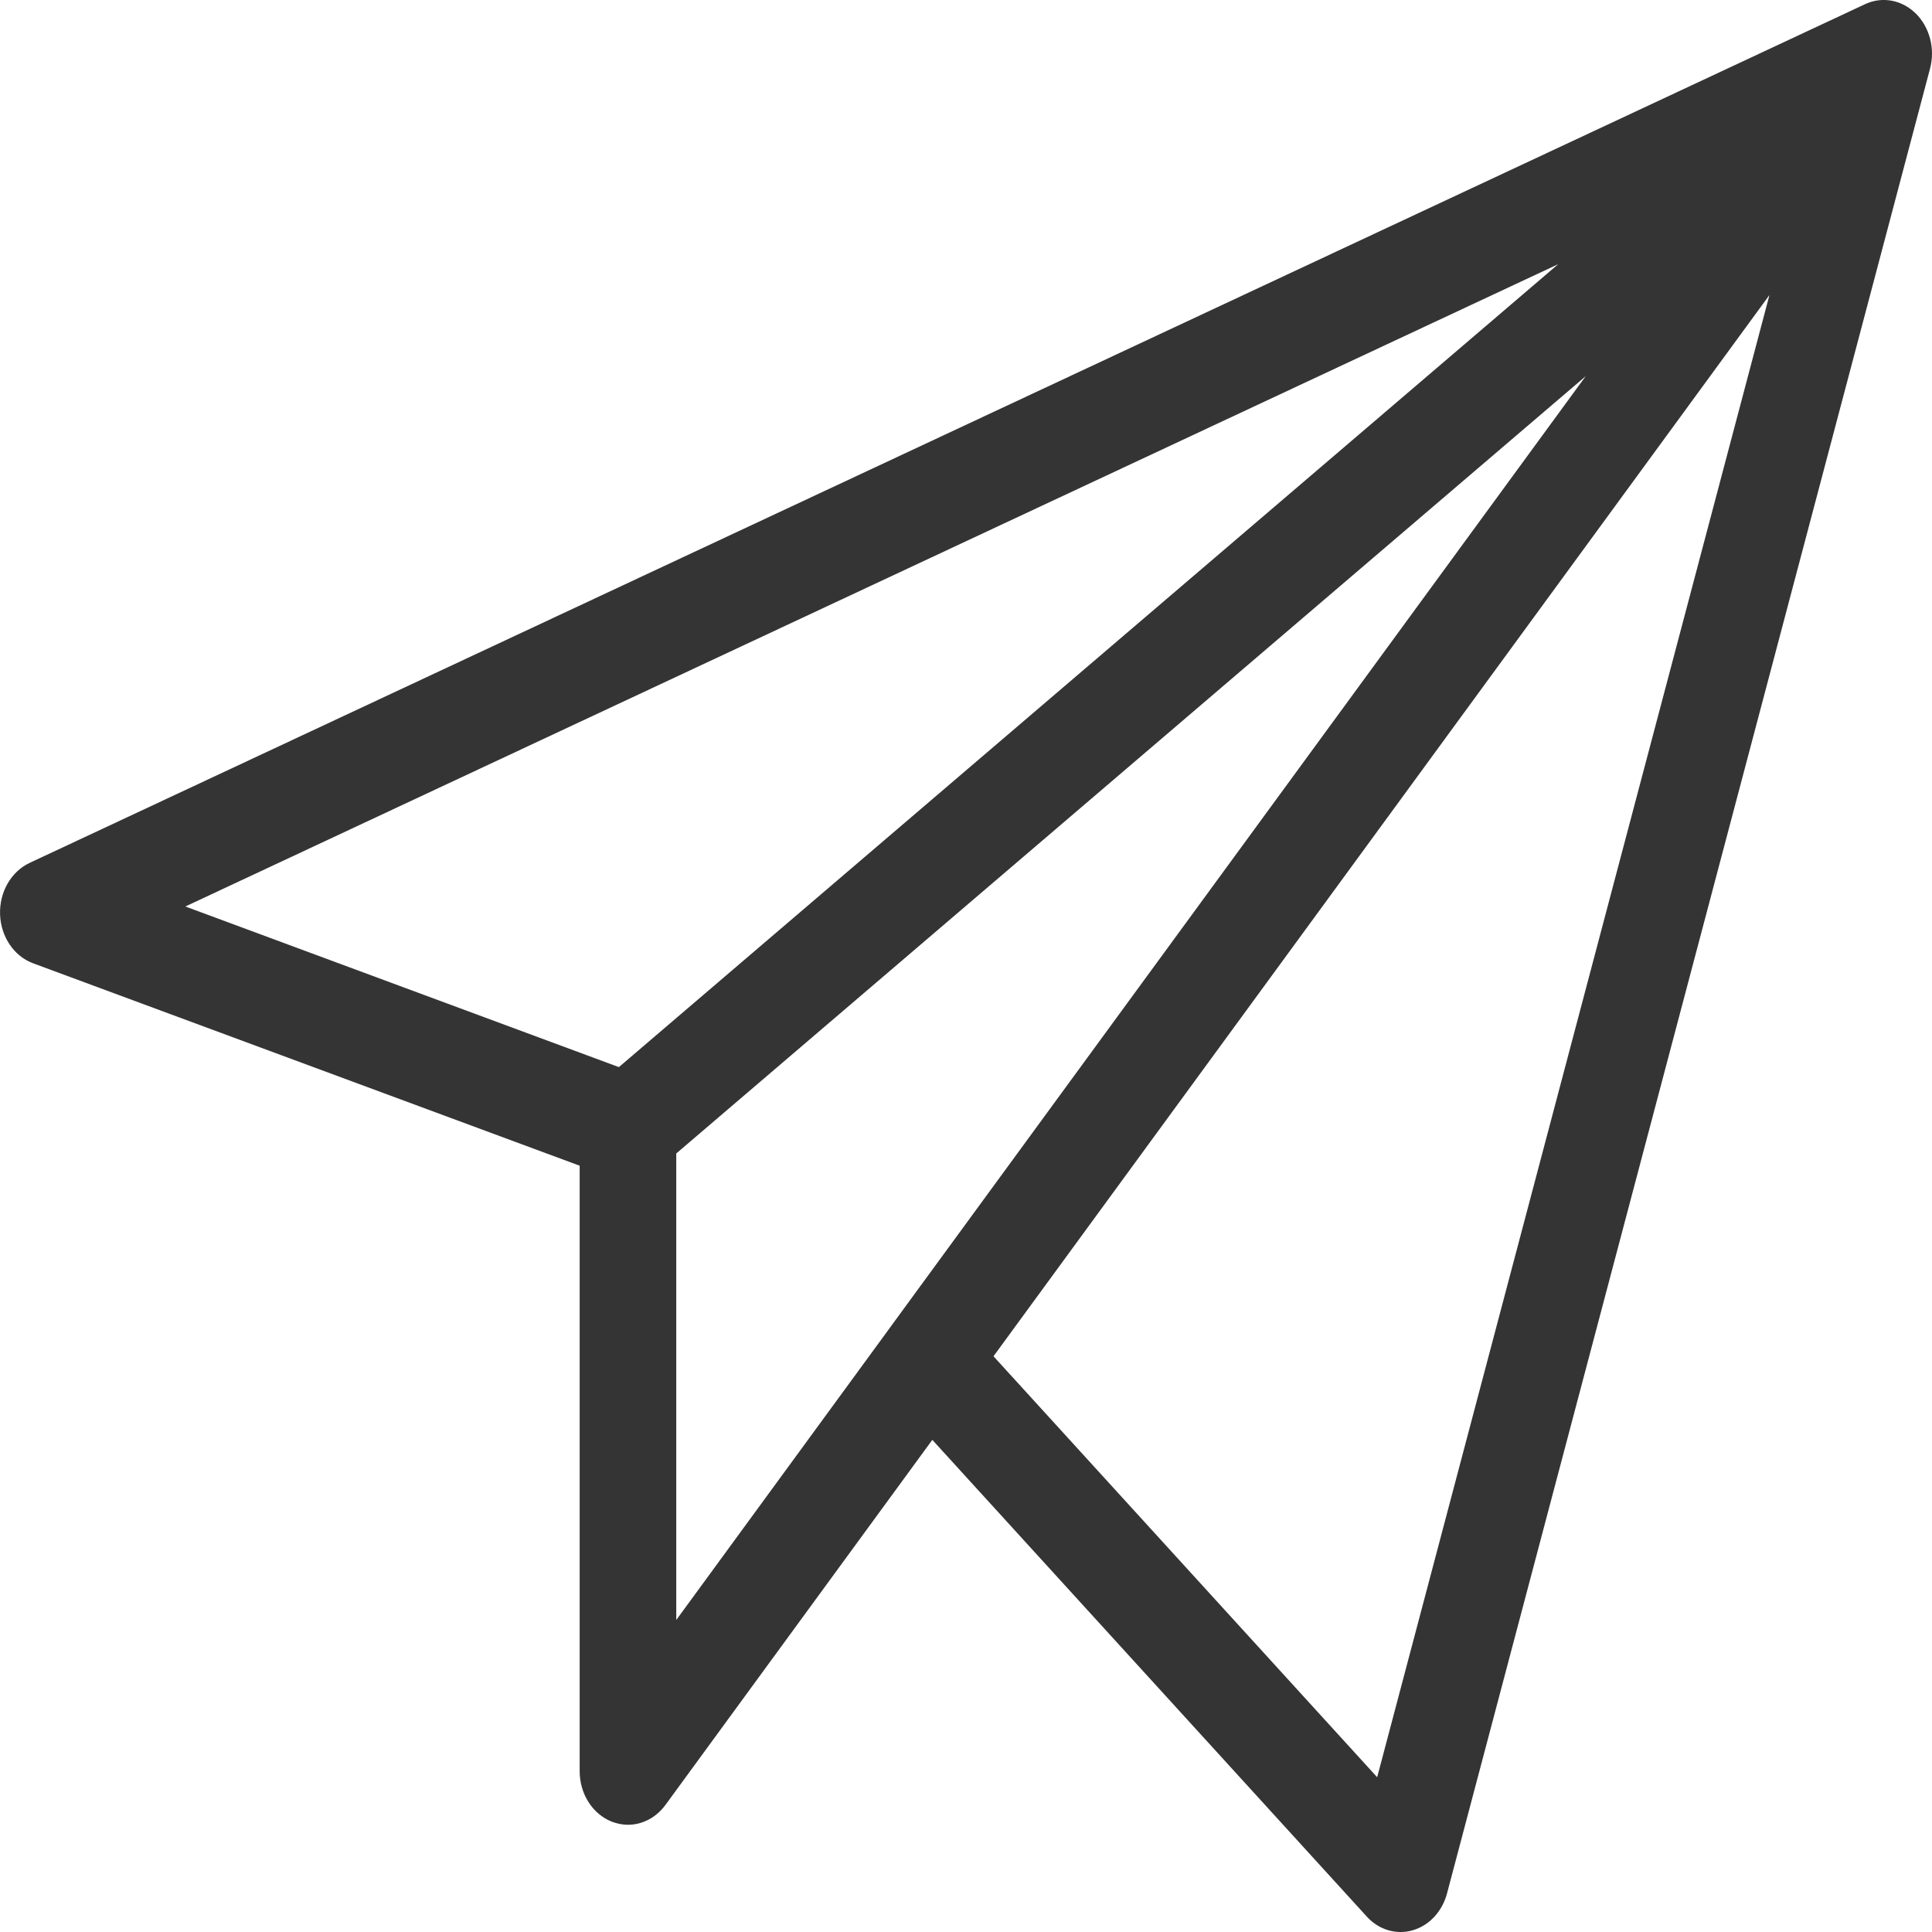 <svg width="30" height="30" viewBox="0 0 30 30" fill="none" xmlns="http://www.w3.org/2000/svg">
  <path d="M29.75 0.212C29.534 -0.003 29.227 -0.06 28.96 0.065L0.46 13.399C0.172 13.534 -0.011 13.853 0.001 14.199C0.013 14.546 0.217 14.848 0.514 14.958L9.001 18.101V27.502C9.001 27.855 9.2 28.168 9.5 28.287C9.583 28.318 9.667 28.335 9.751 28.335C9.973 28.335 10.187 28.225 10.333 28.027L14.477 22.358L21.223 29.76C21.365 29.917 21.554 30 21.749 30C21.812 30 21.875 29.992 21.937 29.973C22.192 29.9 22.394 29.683 22.469 29.402L29.969 1.067C30.052 0.759 29.965 0.426 29.749 0.21L29.75 0.212ZM24.196 4.102L9.61 16.57L2.878 14.076L24.196 4.102ZM10.501 17.911L24.623 5.841L13.832 20.598C13.832 20.598 13.832 20.6 13.831 20.6L10.501 25.155V17.911ZM21.385 27.597L15.427 21.06L27.476 4.581L21.385 27.595V27.597Z" fill="#343434"/>
</svg>
